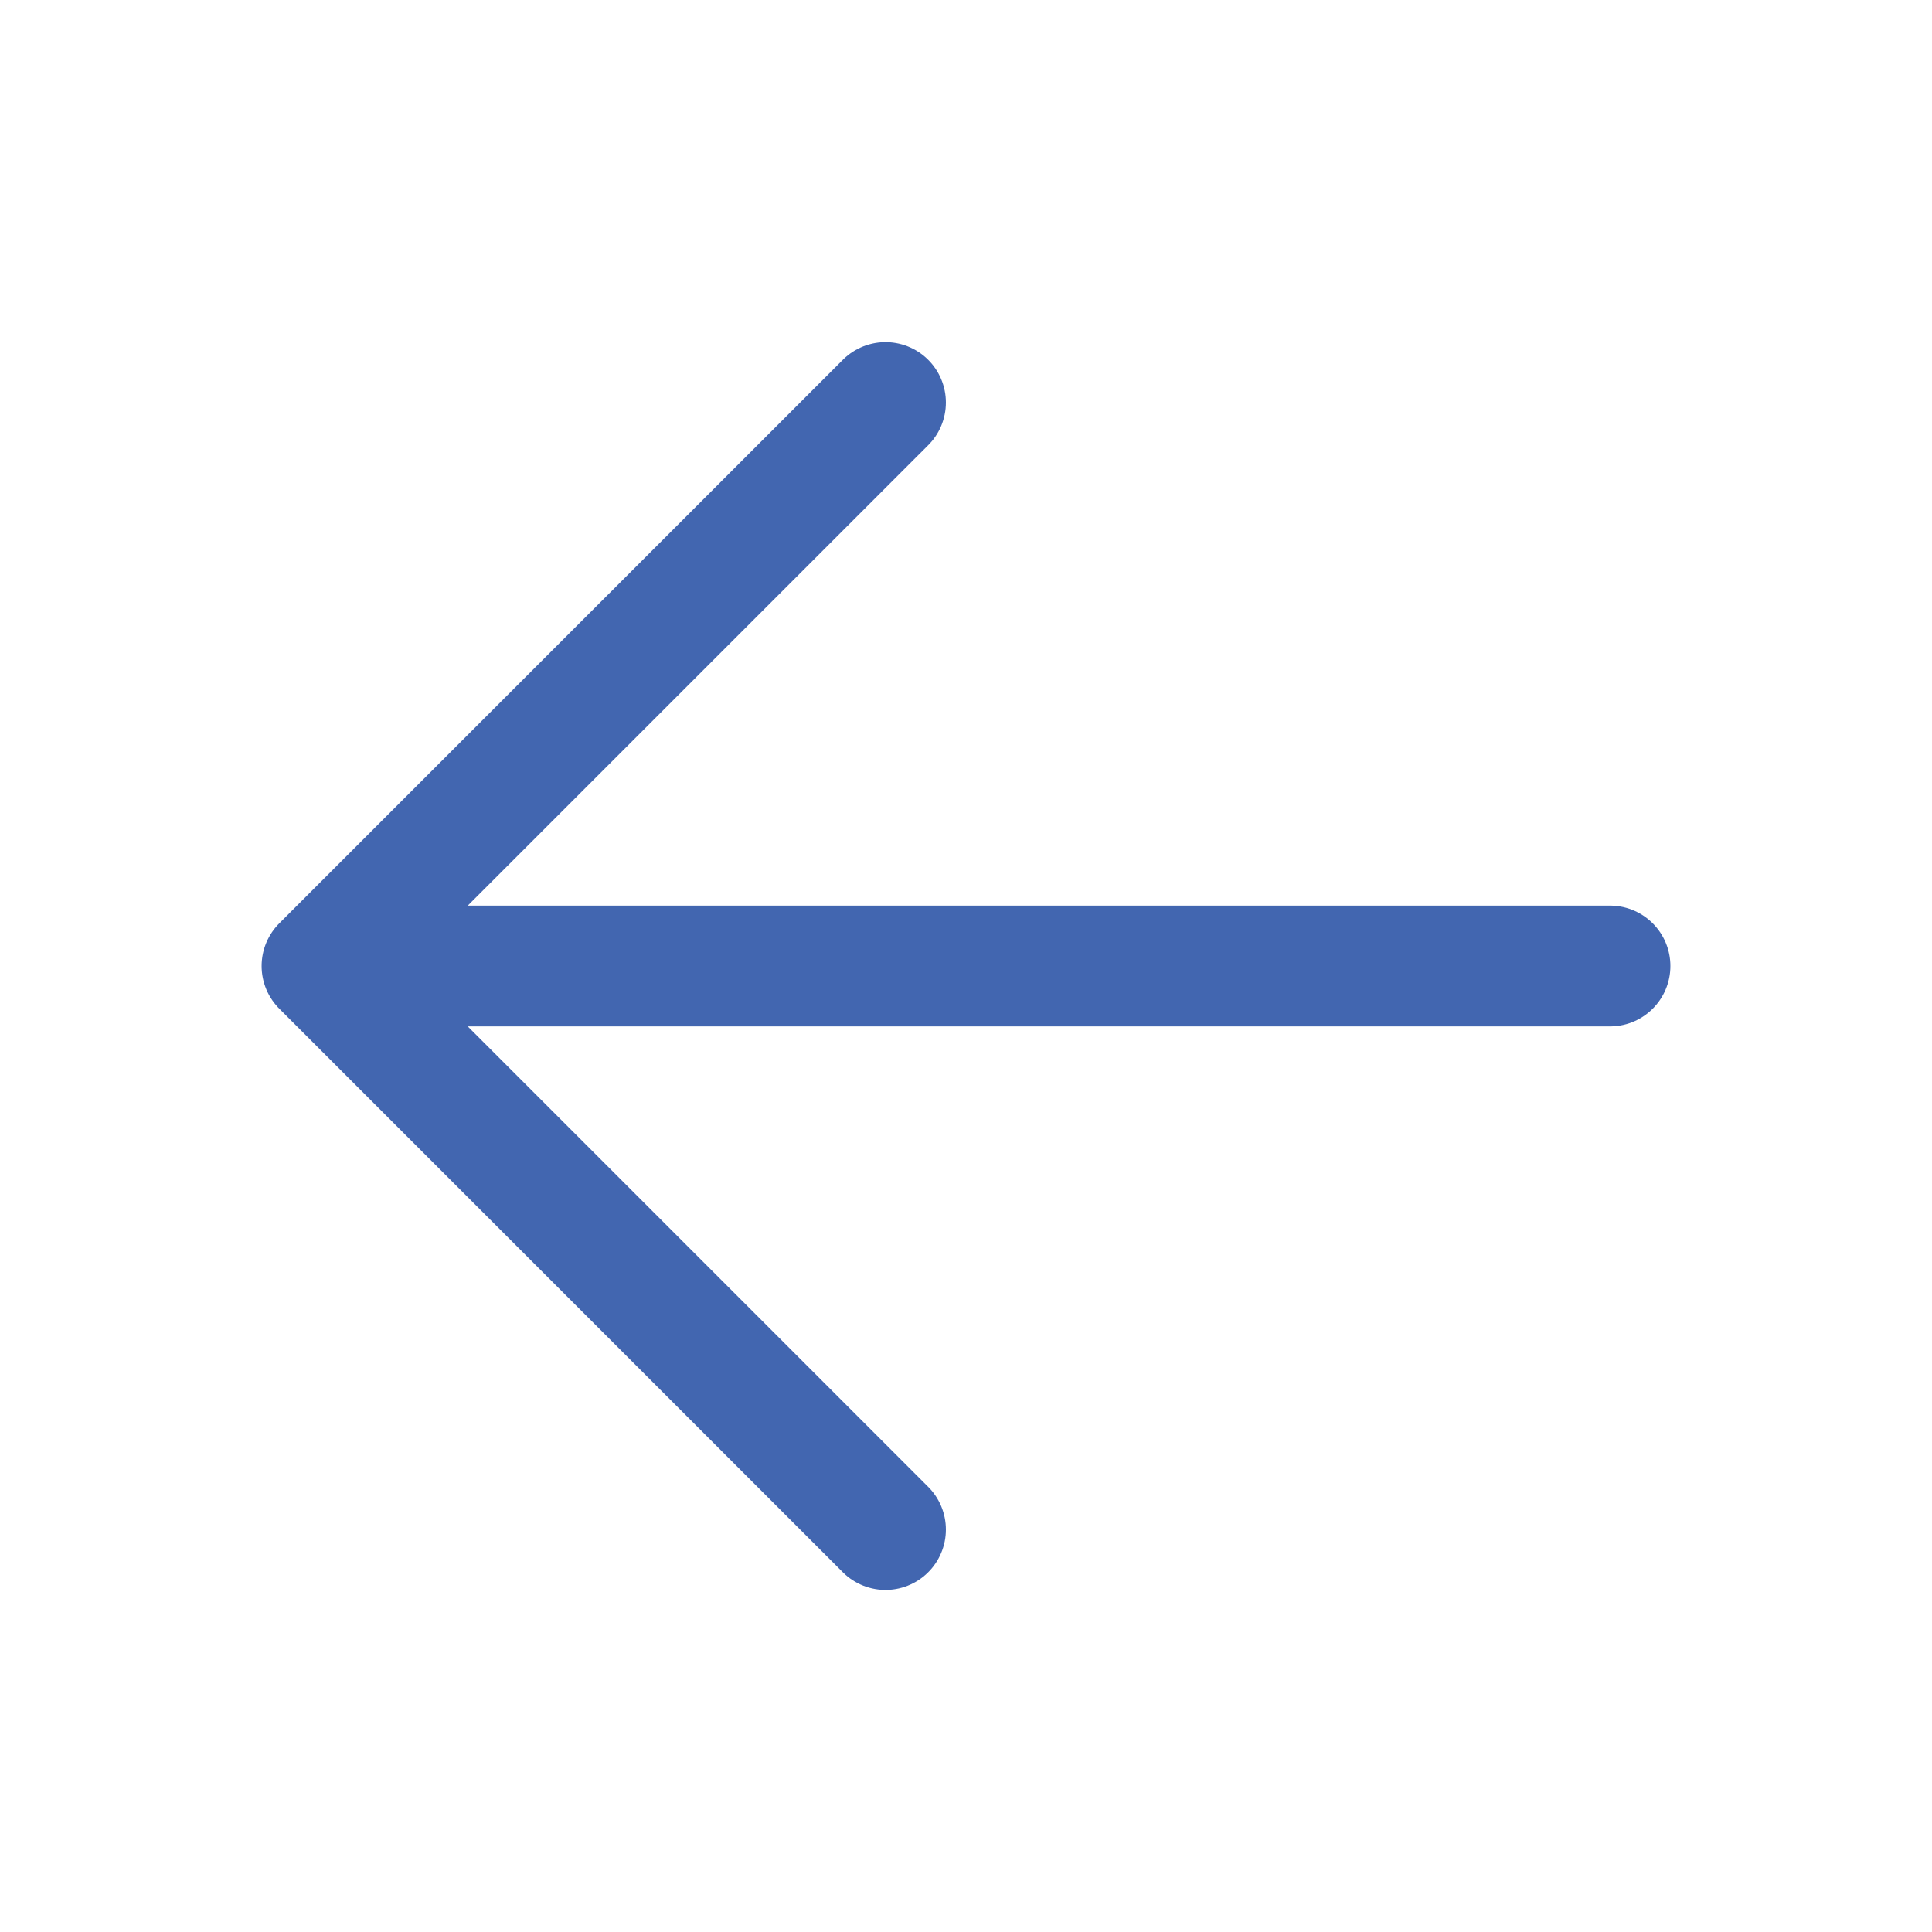 <svg width="32" height="32" viewBox="0 0 32 32" fill="none" xmlns="http://www.w3.org/2000/svg">
<path d="M14.667 6.667L5.333 16L14.667 25.334M5.333 16H26.667" stroke="#4266B0" stroke-width="2" stroke-linecap="round" stroke-linejoin="round"/>
</svg>
